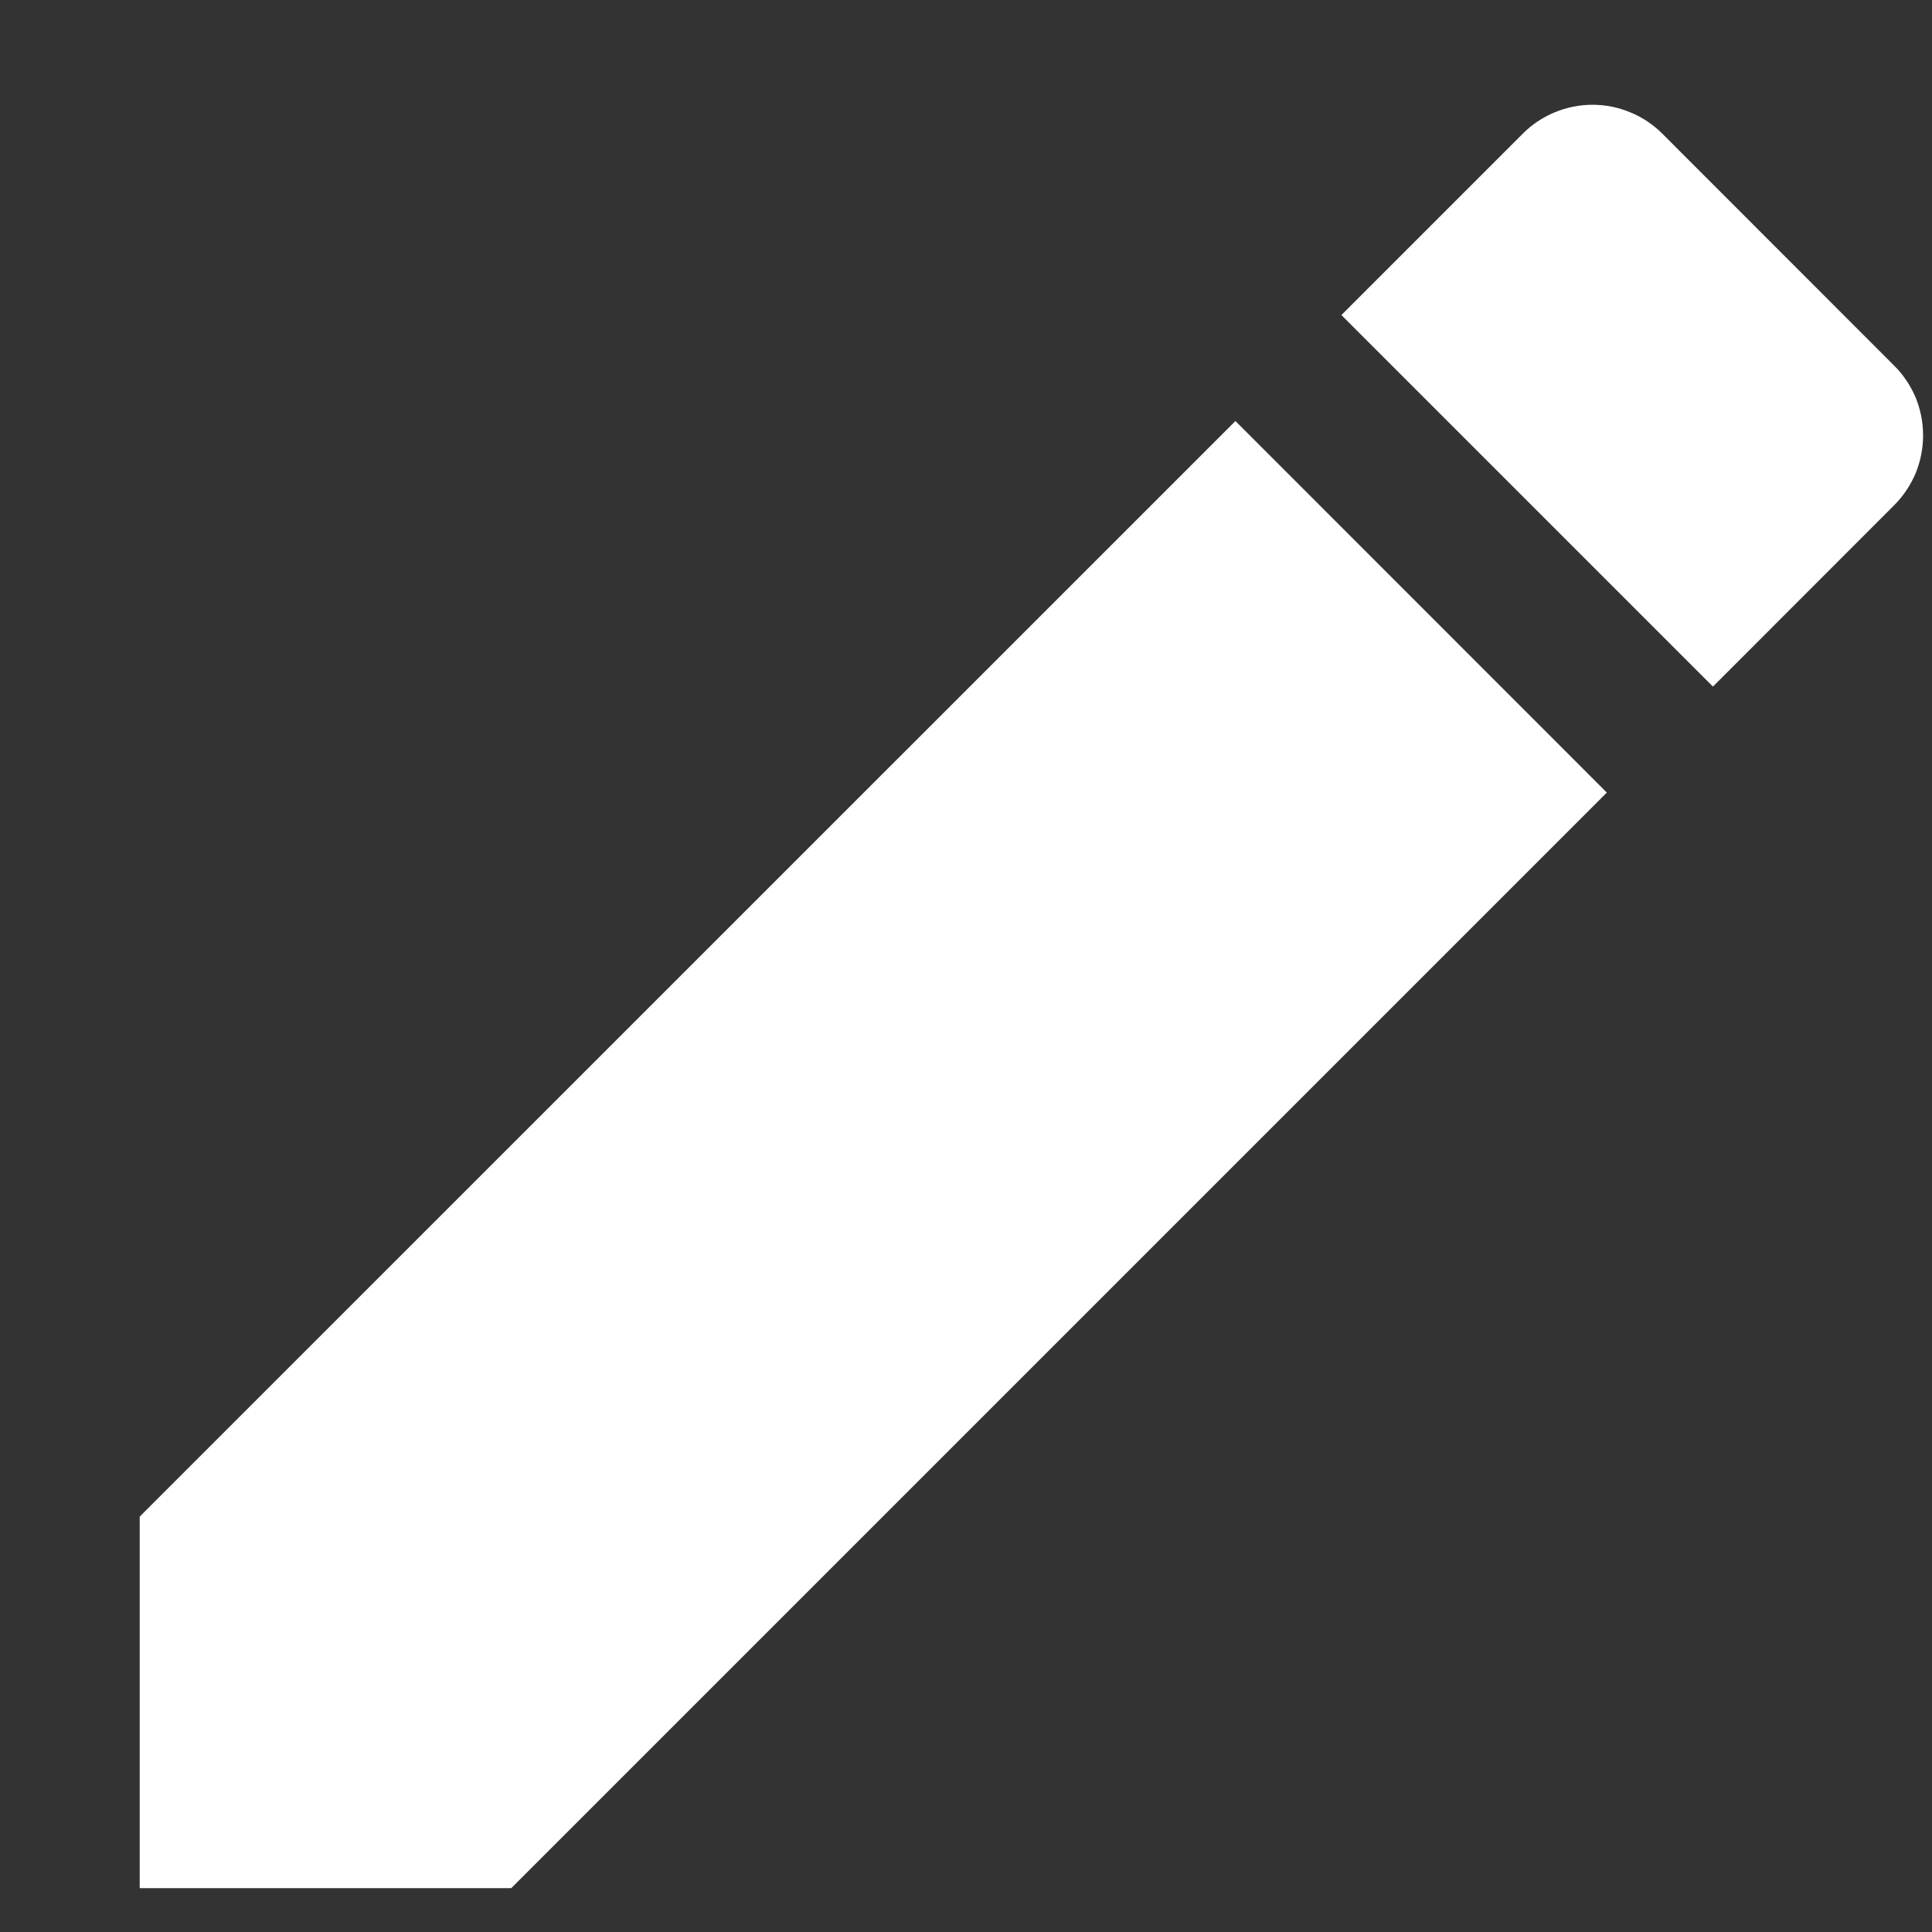 <svg width="13" height="13" viewBox="0 0 13 13" fill="none" xmlns="http://www.w3.org/2000/svg">
<rect x="0" y="0" width="13" height="13" fill="#333333" stroke="none"/>
<path d="M0.94 10.205V12.705H3.44L10.812 5.333L8.313 2.833L0.94 10.205ZM12.745 3.4C12.807 3.338 12.856 3.265 12.89 3.184C12.923 3.103 12.94 3.017 12.94 2.93C12.94 2.842 12.923 2.756 12.89 2.675C12.856 2.595 12.807 2.521 12.745 2.46L11.186 0.9C11.124 0.838 11.051 0.789 10.97 0.756C10.889 0.722 10.803 0.705 10.716 0.705C10.629 0.705 10.542 0.722 10.461 0.756C10.381 0.789 10.307 0.838 10.246 0.9L9.026 2.12L11.526 4.62L12.745 3.4Z" fill="white"/>
</svg>
